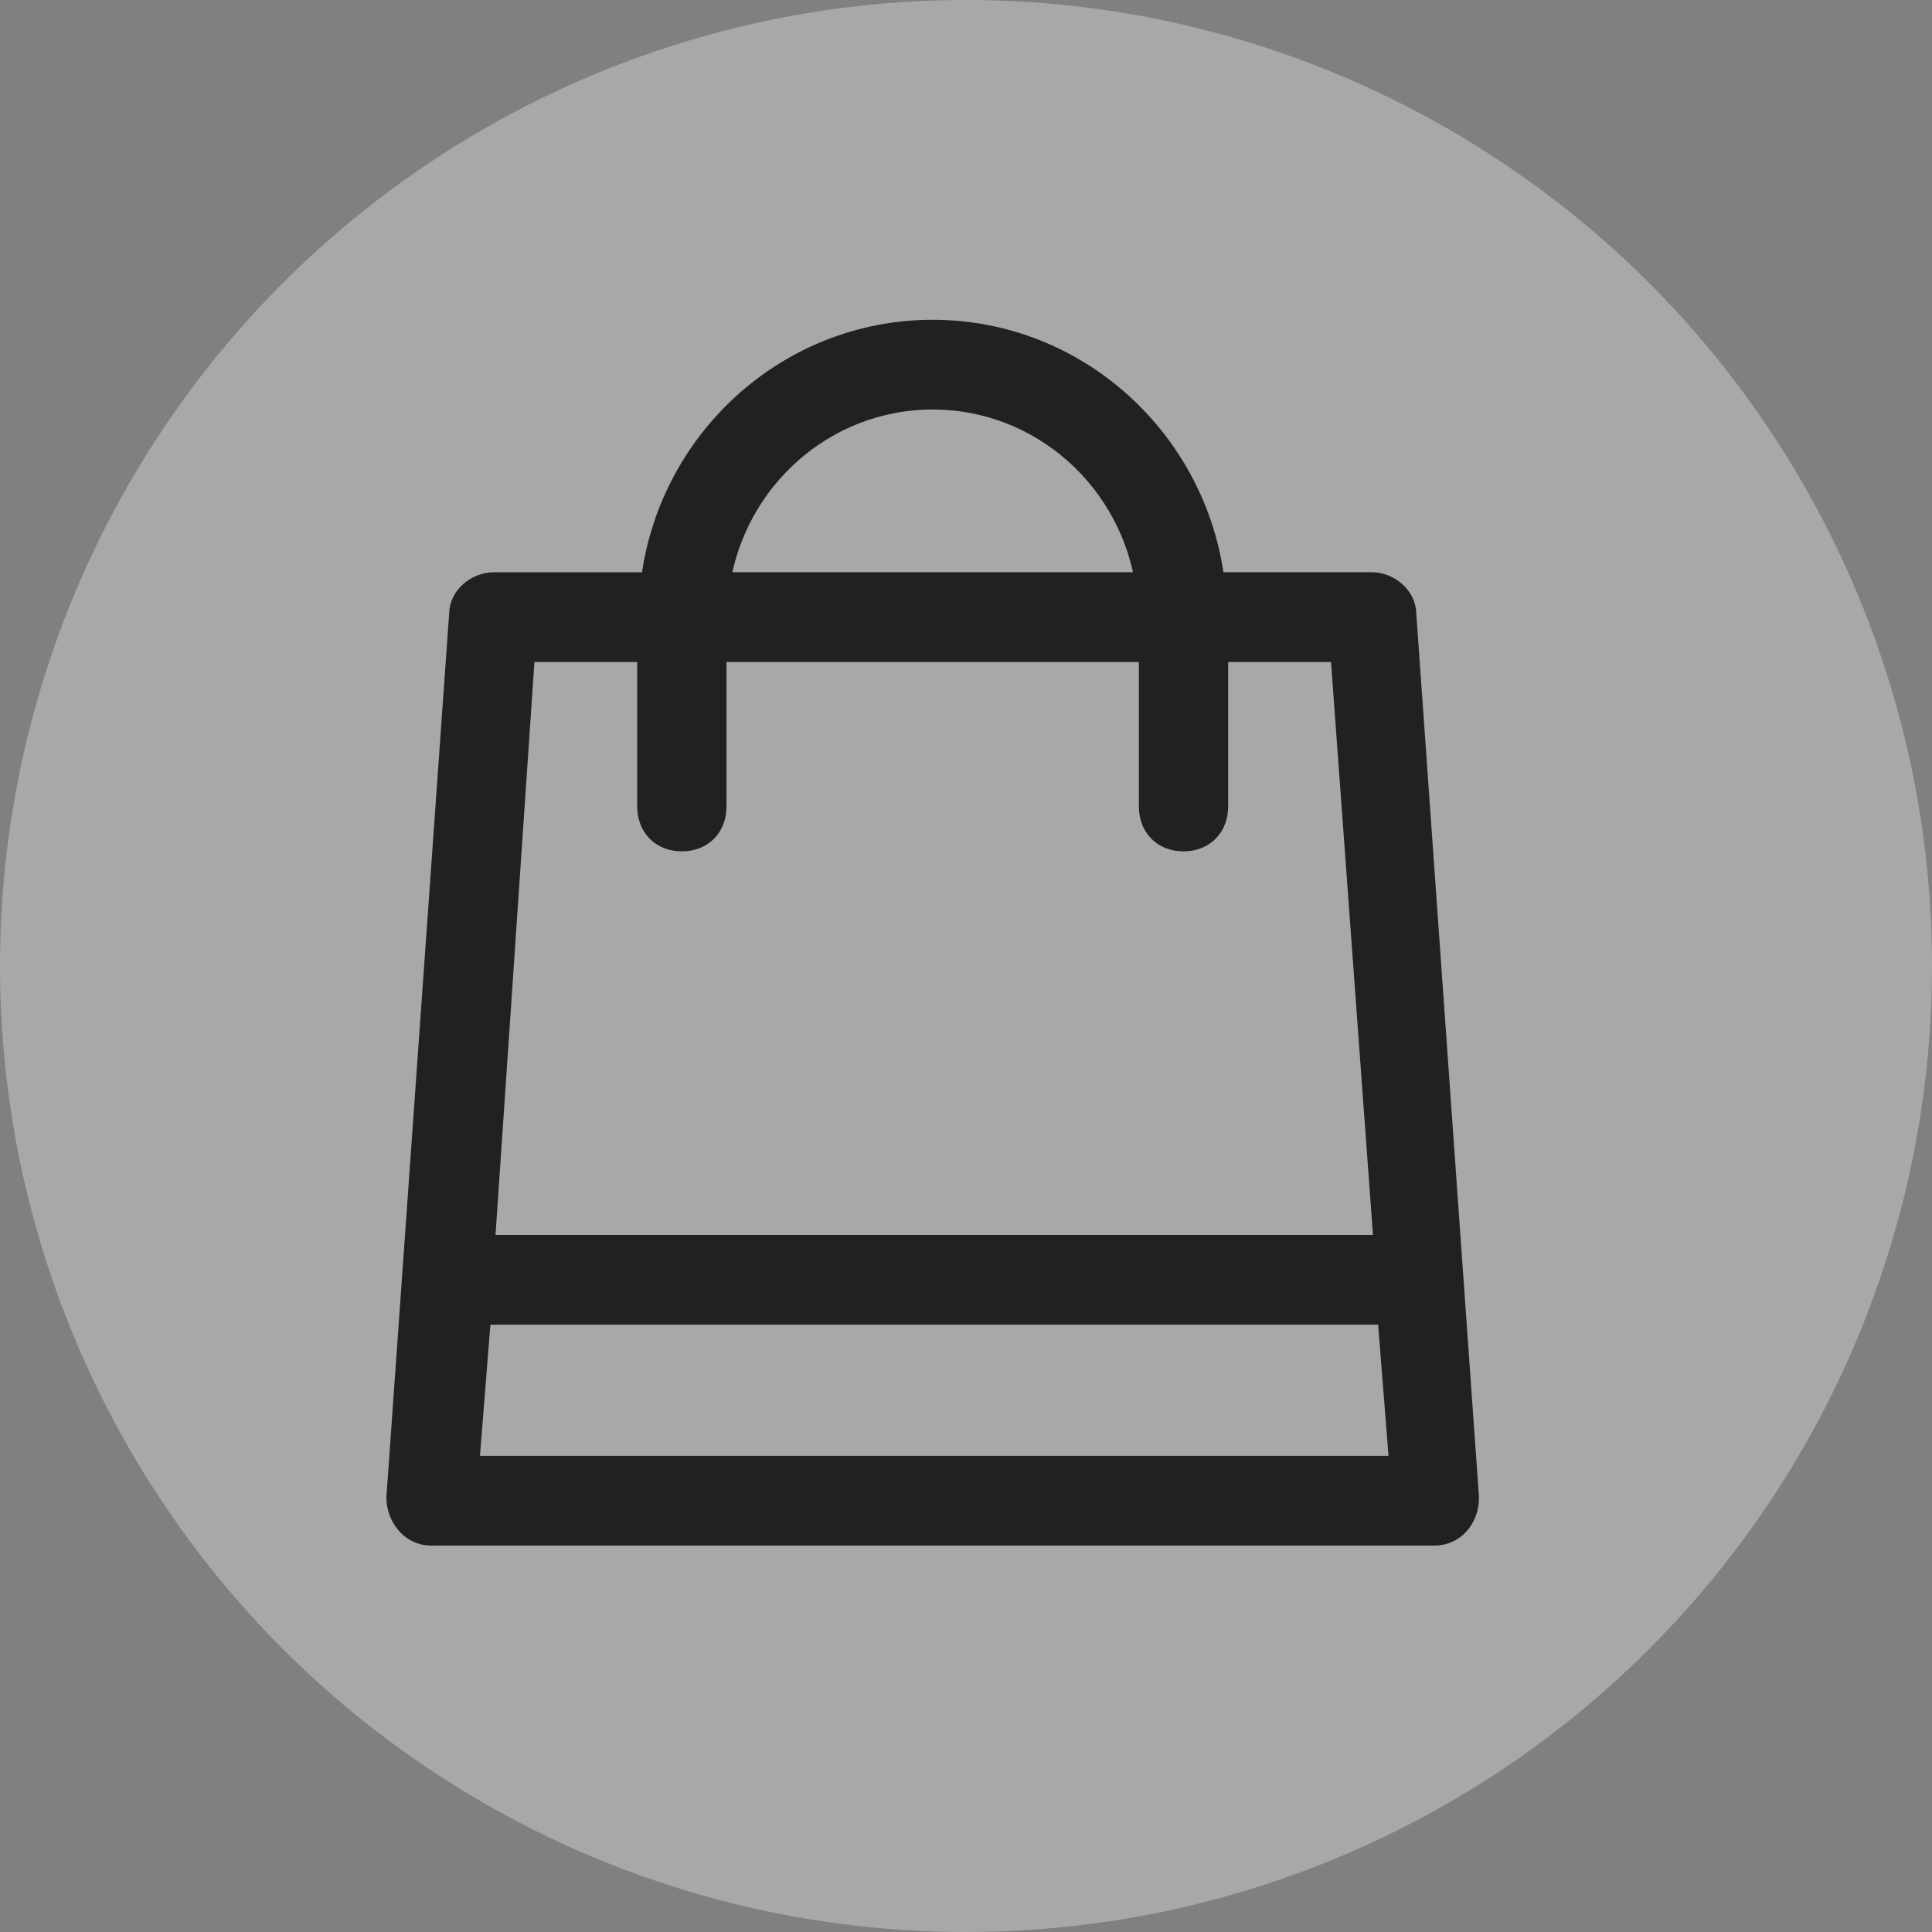 <svg height="29" viewBox="0 0 29 29" width="29" xmlns="http://www.w3.org/2000/svg"><rect x="0" y="0" width="29" height="29" fill="#808080" stroke="none"/><g fill="none" fill-rule="evenodd"><circle cx="14.5" cy="14.5" fill="#f5f5f5" opacity=".343" r="14.5"/><path d="m21.059 9.216c0-.237-.235-.427-.47-.427h-2.4c-.237-2.131-2.026-3.789-4.189-3.789-2.165 0-3.953 1.658-4.188 3.79h-2.4c-.236 0-.47.189-.47.426l-.942 13.263c0 .256.185.521.47.521h15.06c.265 0 .47-.218.47-.521zm-7.059-3.269c1.647 0 3.012 1.232 3.247 2.842h-6.494c.235-1.61 1.6-2.842 3.247-2.842zm-6.165 3.79h1.93v2.368c0 .284.188.474.47.474.283 0 .47-.19.47-.474v-2.368h6.59v2.368c0 .284.187.474.47.474.282 0 .47-.19.47-.474v-2.368h1.93l.659 9h-13.6zm-.847 12.316.188-2.369h13.695l.188 2.369h-14.07z" fill="#212121" fill-rule="nonzero" stroke="#212121" stroke-width=".4"/></g></svg>